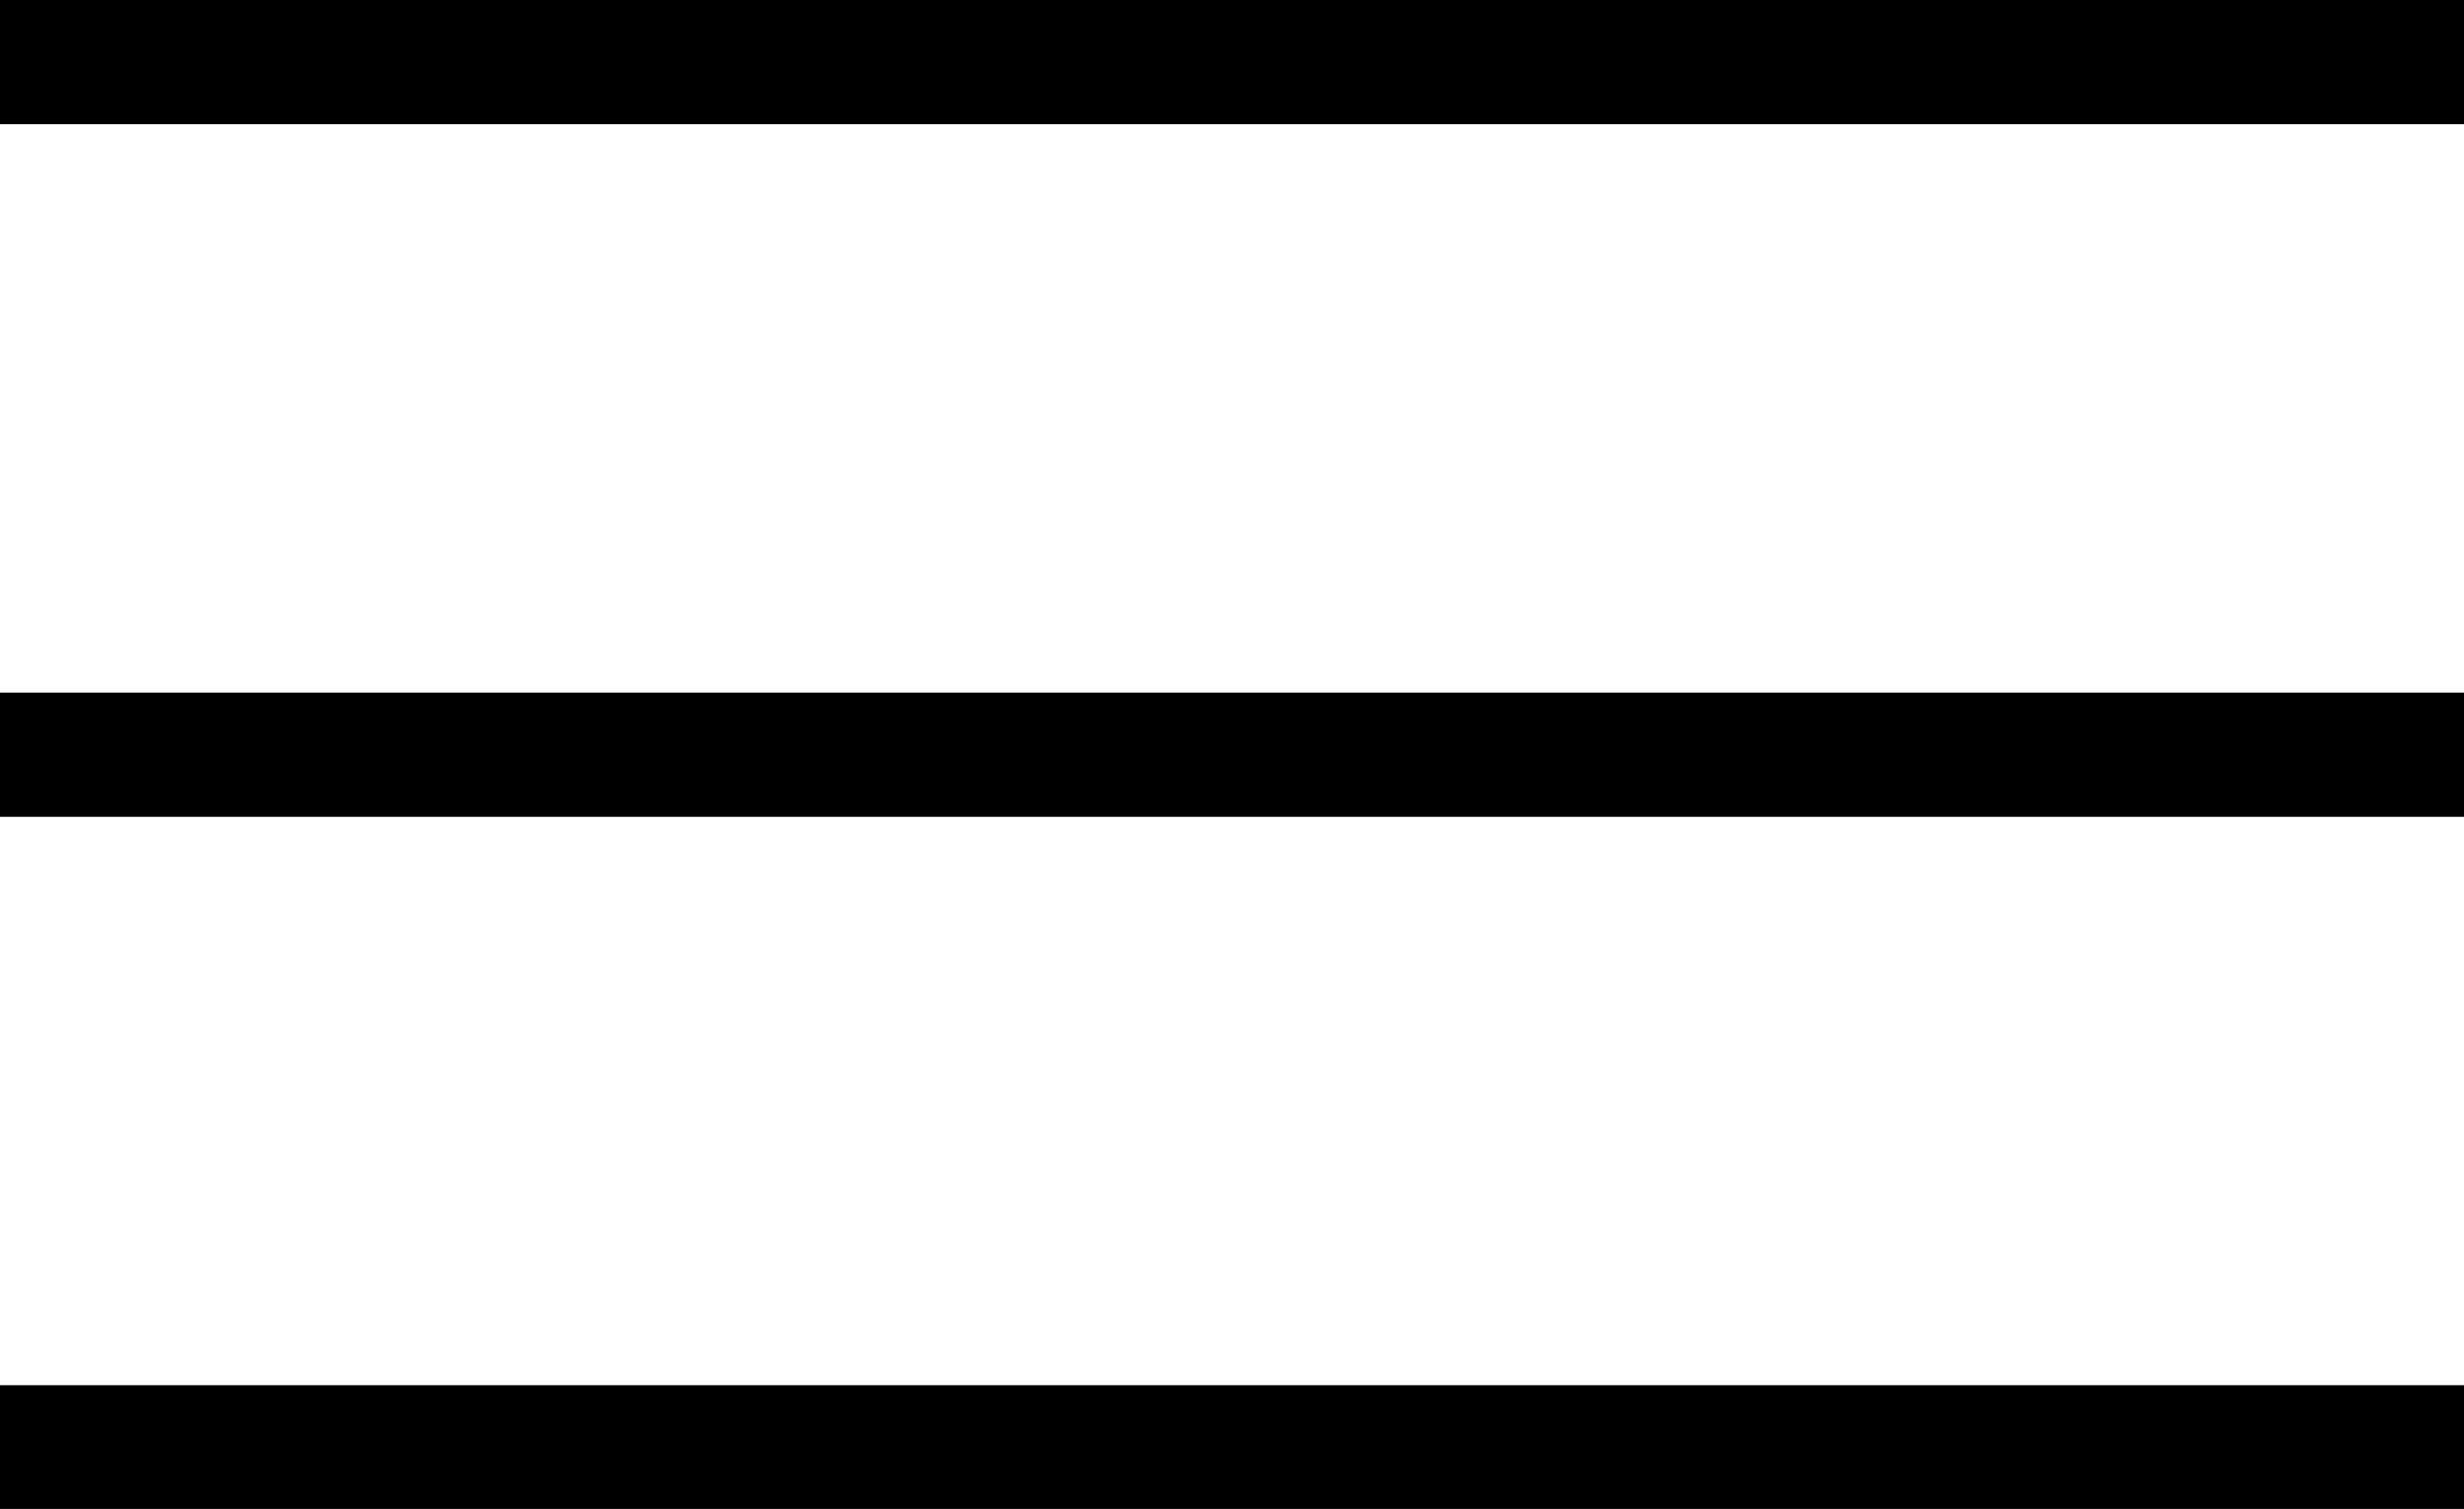 <svg xmlns="http://www.w3.org/2000/svg" viewBox="0 0 50.59 30.98"><g id="Layer_2" data-name="Layer 2"><g id="Layer_1-2" data-name="Layer 1"><rect width="50.59" height="2.55"/><rect y="14.22" width="50.59" height="2.55"/><rect y="28.44" width="50.59" height="2.55"/></g></g></svg>